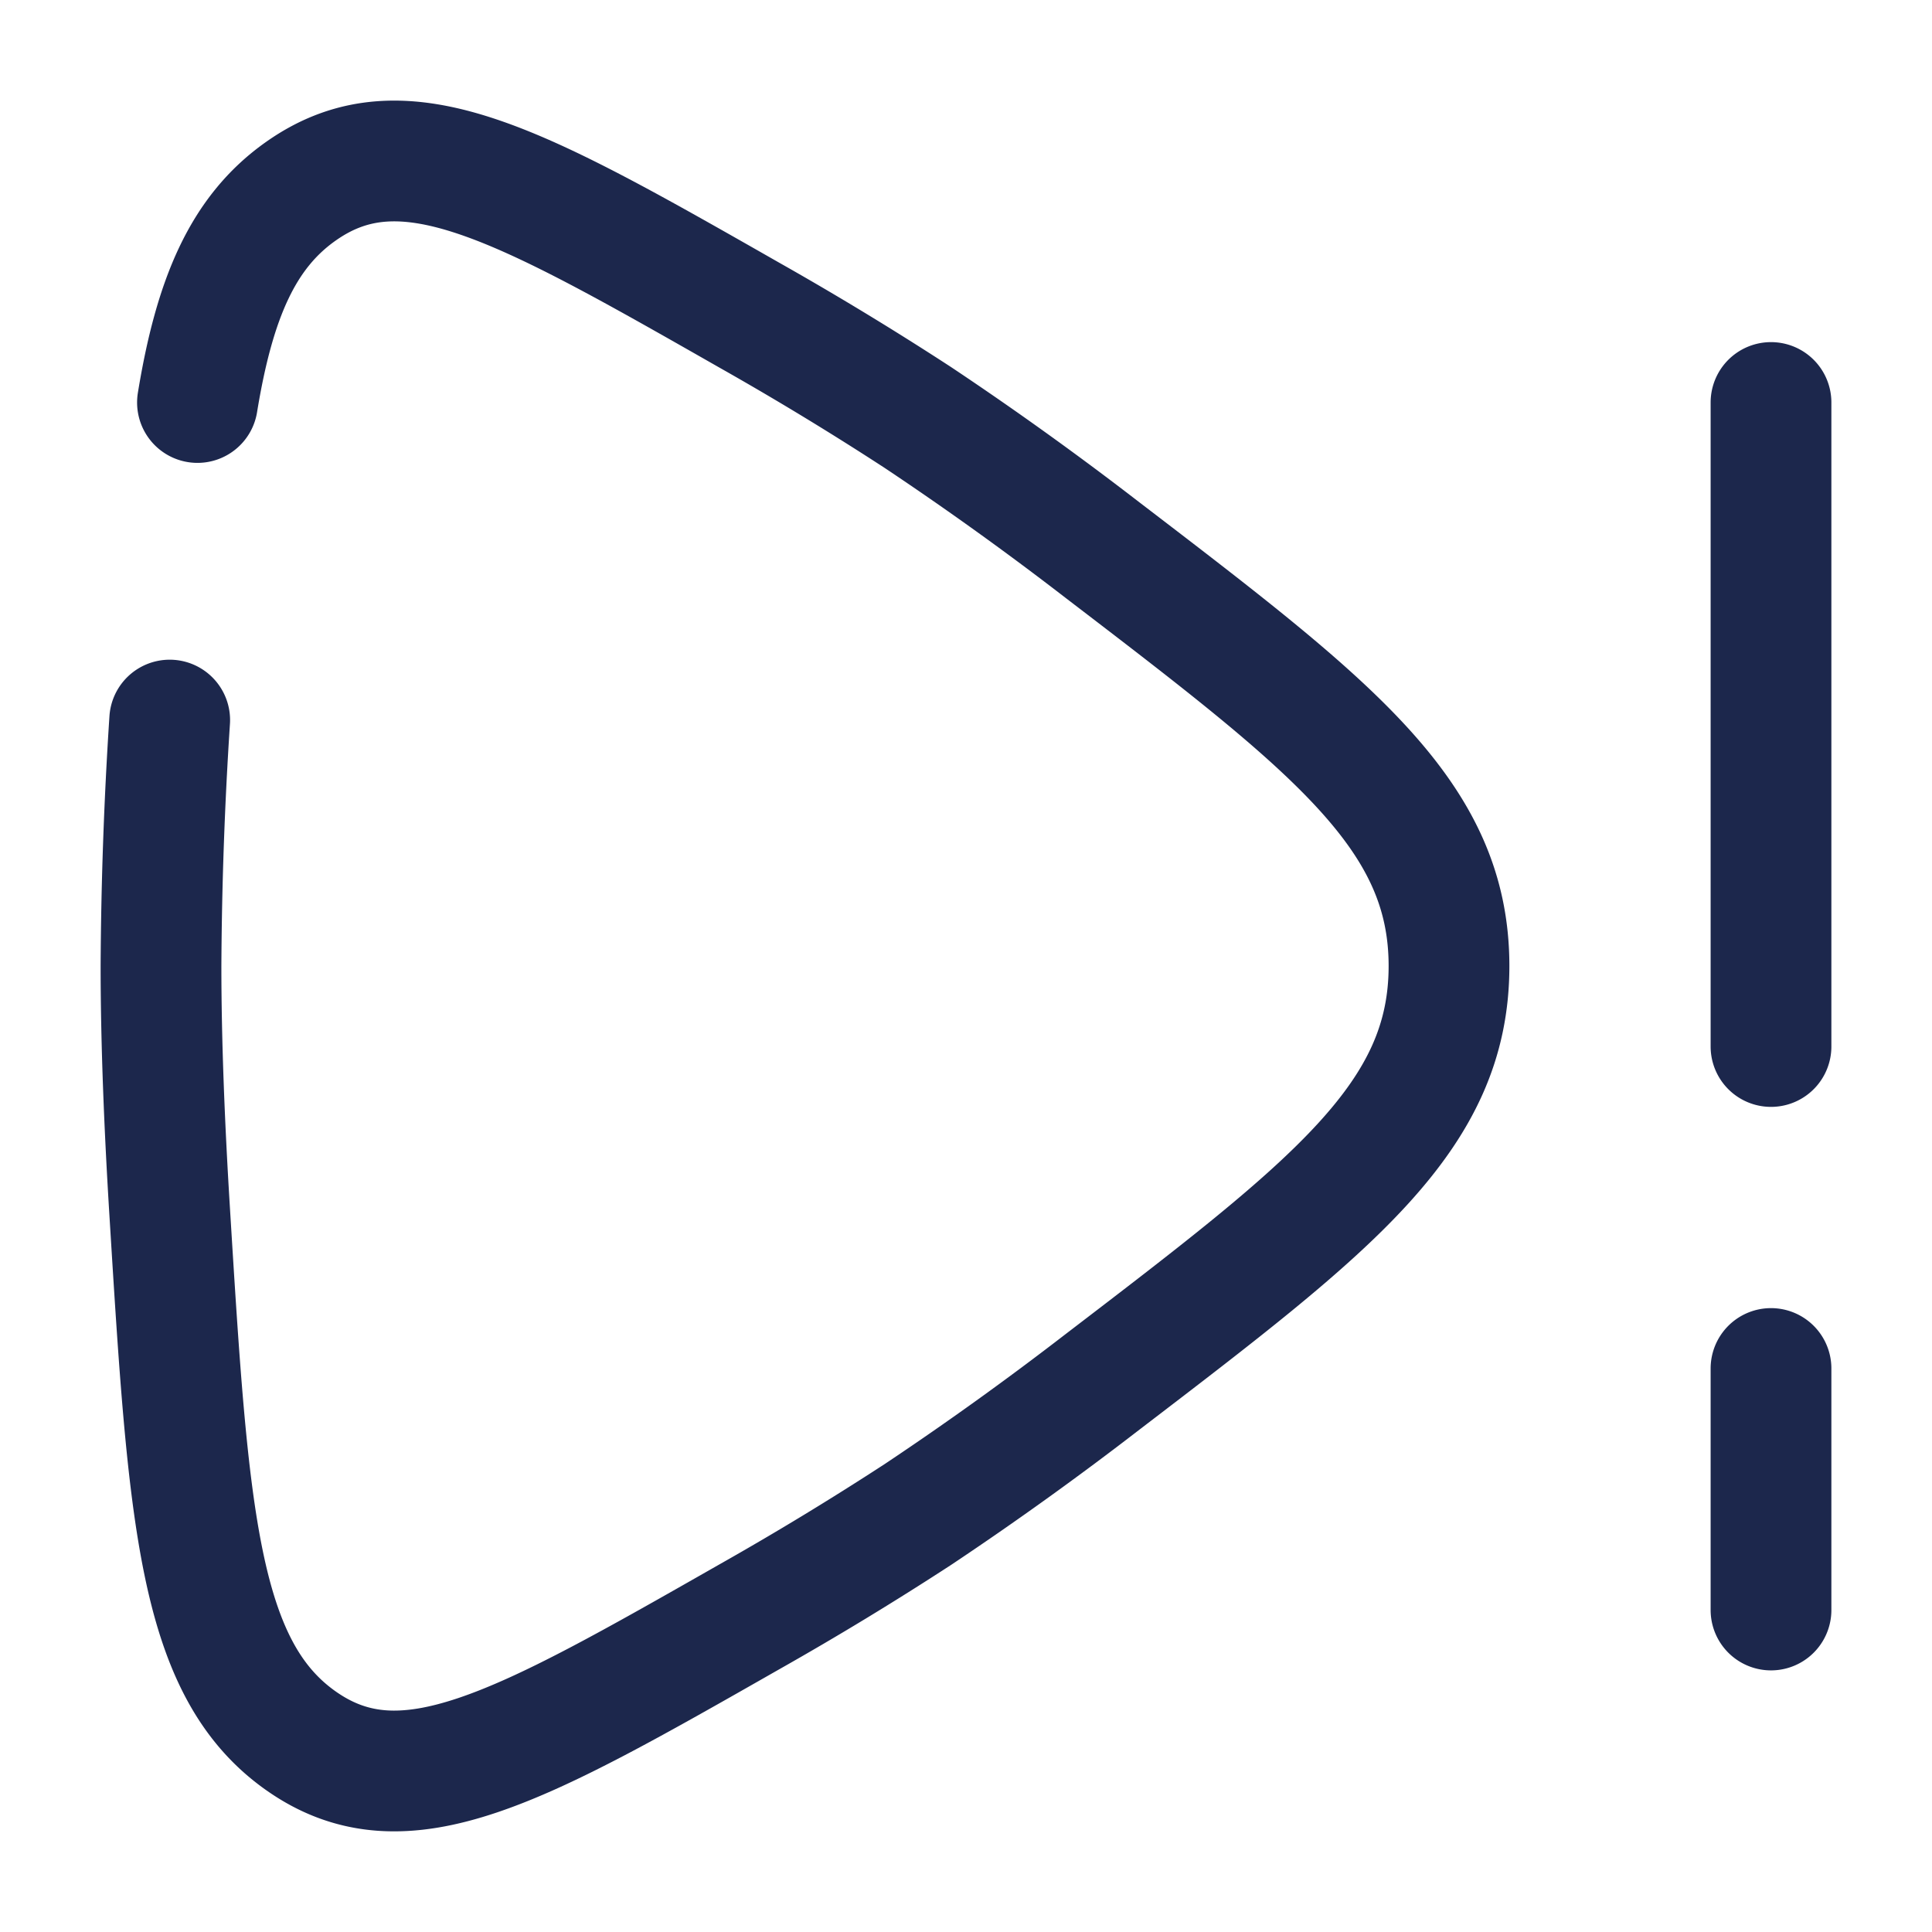 <svg xmlns="http://www.w3.org/2000/svg" width="24" height="24" fill="none">
  <path stroke="#1C274C" stroke-linecap="round" stroke-width="1.5" d="M2.108 8.945A50.772 50.772 0 0 0 2 12c0 .94.042 1.987.108 3.055.233 3.78.35 5.669 1.632 6.571 1.282.902 2.712.087 5.572-1.543a38.941 38.941 0 0 0 2.091-1.27 40.963 40.963 0 0 0 2.297-1.65C16.567 14.971 18 13.875 18 12c0-1.875-1.433-2.97-4.3-5.163a40.974 40.974 0 0 0-2.297-1.65 38.947 38.947 0 0 0-2.091-1.27c-2.86-1.63-4.29-2.446-5.572-1.543-.723.508-1.075 1.33-1.287 2.626M22 5v8m0 7v-3"/>
</svg>
